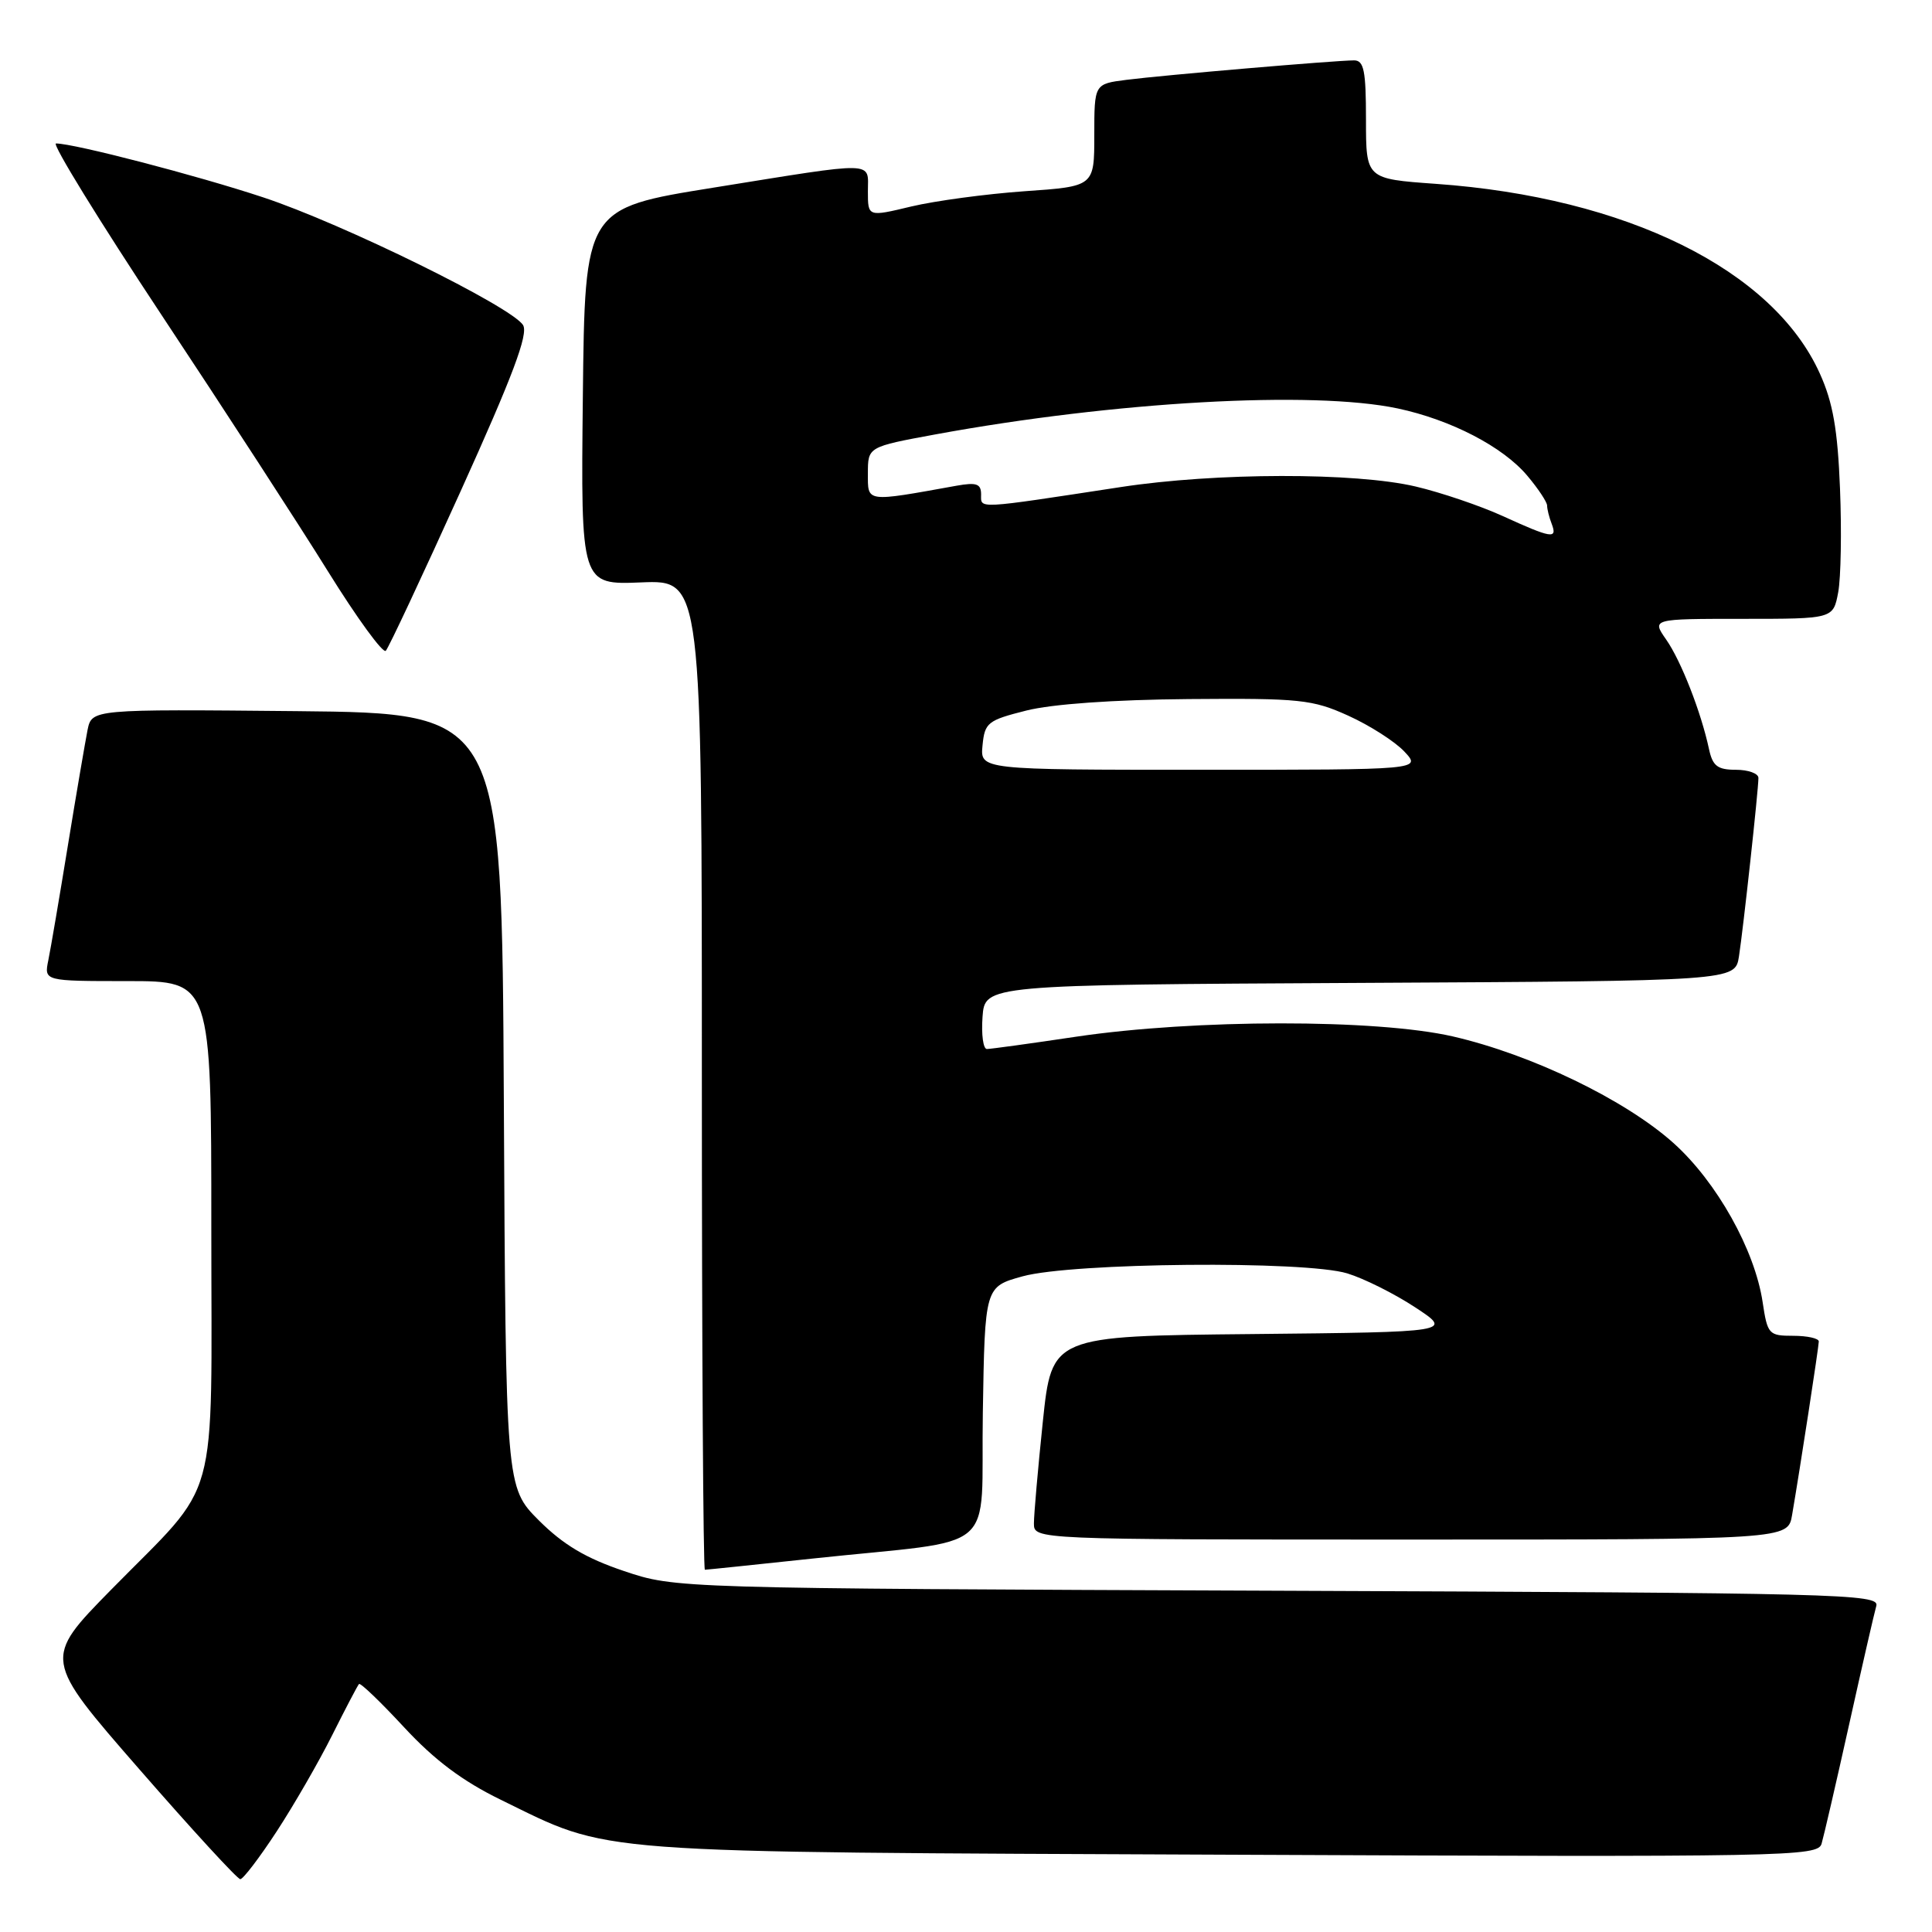 <?xml version="1.0" encoding="UTF-8" standalone="no"?>
<!DOCTYPE svg PUBLIC "-//W3C//DTD SVG 1.1//EN" "http://www.w3.org/Graphics/SVG/1.1/DTD/svg11.dtd" >
<svg xmlns="http://www.w3.org/2000/svg" xmlns:xlink="http://www.w3.org/1999/xlink" version="1.1" viewBox="0 0 256 256">
 <g >
 <path fill="currentColor"
d=" M 36.67 242.66 C 38.95 239.17 42.26 233.43 44.02 229.91 C 45.79 226.38 47.38 223.34 47.57 223.14 C 47.75 222.94 50.44 225.52 53.55 228.88 C 57.57 233.22 61.29 236.01 66.36 238.48 C 81.17 245.71 76.90 245.39 163.17 245.76 C 237.18 246.08 240.86 246.01 241.37 244.30 C 241.66 243.31 243.31 236.20 245.02 228.50 C 246.73 220.80 248.35 213.73 248.62 212.79 C 249.07 211.20 243.95 211.07 169.30 210.78 C 89.50 210.47 89.50 210.47 82.65 208.16 C 77.63 206.47 74.64 204.69 71.41 201.47 C 67.02 197.07 67.02 197.07 66.76 145.79 C 66.50 94.50 66.50 94.50 39.33 94.23 C 12.17 93.97 12.17 93.97 11.60 96.73 C 11.30 98.26 10.12 105.12 9.00 112.00 C 7.88 118.88 6.71 125.74 6.40 127.25 C 5.84 130.00 5.84 130.00 16.92 130.00 C 28.00 130.00 28.00 130.00 28.00 162.60 C 28.00 200.51 29.30 195.80 14.71 210.66 C 5.72 219.82 5.72 219.82 18.44 234.41 C 25.43 242.43 31.46 249.00 31.84 249.00 C 32.22 249.00 34.39 246.15 36.67 242.66 Z  M 107.65 206.52 C 132.88 203.82 129.91 206.36 130.23 187.19 C 130.50 170.50 130.50 170.50 135.50 169.12 C 142.11 167.30 172.92 167.02 178.52 168.73 C 180.72 169.40 184.77 171.42 187.52 173.23 C 192.50 176.50 192.50 176.50 165.93 176.77 C 139.37 177.03 139.37 177.03 138.18 188.38 C 137.53 194.62 137.00 200.69 137.00 201.86 C 137.00 204.00 137.00 204.00 186.95 204.00 C 236.91 204.00 236.91 204.00 237.46 200.75 C 238.55 194.39 240.99 178.49 241.00 177.75 C 241.00 177.34 239.48 177.00 237.61 177.00 C 234.37 177.00 234.20 176.81 233.56 172.55 C 232.52 165.61 227.49 156.63 221.78 151.49 C 215.38 145.74 202.94 139.73 192.50 137.33 C 182.36 135.01 158.34 135.03 142.58 137.37 C 136.57 138.27 131.25 139.00 130.77 139.00 C 130.28 139.00 130.02 137.09 130.19 134.75 C 130.50 130.50 130.50 130.50 180.21 130.24 C 229.91 129.98 229.91 129.98 230.42 126.74 C 231.00 122.99 233.00 104.68 233.00 103.08 C 233.00 102.49 231.66 102.00 230.02 102.00 C 227.58 102.00 226.93 101.50 226.45 99.25 C 225.40 94.35 222.75 87.57 220.78 84.75 C 218.86 82.00 218.86 82.00 230.89 82.00 C 242.91 82.00 242.91 82.00 243.57 78.49 C 243.93 76.56 244.04 70.37 243.81 64.74 C 243.50 56.91 242.87 53.32 241.14 49.50 C 234.95 35.75 215.51 26.15 190.25 24.36 C 181.00 23.70 181.00 23.70 181.00 15.85 C 181.00 9.37 180.73 8.00 179.42 8.00 C 177.03 8.00 154.08 9.96 149.25 10.58 C 145.00 11.12 145.00 11.12 145.00 17.91 C 145.00 24.70 145.00 24.70 135.75 25.34 C 130.66 25.70 123.91 26.61 120.75 27.36 C 115.00 28.74 115.00 28.74 115.00 25.37 C 115.00 21.31 116.47 21.34 94.50 24.87 C 77.50 27.60 77.50 27.60 77.23 52.55 C 76.96 77.50 76.96 77.50 84.98 77.17 C 93.00 76.85 93.00 76.85 93.00 142.42 C 93.00 178.49 93.18 208.00 93.40 208.00 C 93.63 208.00 100.04 207.33 107.65 206.52 Z  M 61.04 65.08 C 67.95 49.81 70.03 44.27 69.31 43.08 C 67.81 40.65 45.38 29.62 34.87 26.15 C 26.12 23.25 9.86 19.02 7.42 19.01 C 6.83 19.00 13.13 29.24 21.42 41.76 C 29.71 54.27 39.64 69.56 43.47 75.73 C 47.31 81.91 50.75 86.63 51.12 86.23 C 51.50 85.83 55.96 76.31 61.04 65.08 Z  M 130.19 98.77 C 130.48 95.75 130.87 95.44 136.00 94.15 C 139.40 93.29 147.60 92.71 157.50 92.63 C 172.27 92.51 173.90 92.68 178.65 94.83 C 181.48 96.11 184.83 98.25 186.08 99.58 C 188.35 102.00 188.35 102.00 159.11 102.00 C 129.87 102.00 129.87 102.00 130.19 98.77 Z  M 199.10 68.37 C 196.13 67.02 190.95 65.26 187.60 64.47 C 179.60 62.58 161.10 62.61 148.50 64.54 C 129.12 67.50 130.00 67.45 130.00 65.52 C 130.00 64.10 129.40 63.89 126.75 64.36 C 114.60 66.55 115.00 66.60 115.00 62.73 C 115.00 59.21 115.00 59.21 123.95 57.56 C 147.71 53.20 173.90 51.73 185.20 54.12 C 192.25 55.62 199.14 59.19 202.37 63.03 C 203.82 64.75 205.00 66.53 205.00 66.99 C 205.00 67.46 205.27 68.55 205.61 69.42 C 206.39 71.47 205.61 71.34 199.10 68.37 Z "/>
</g>
</svg>